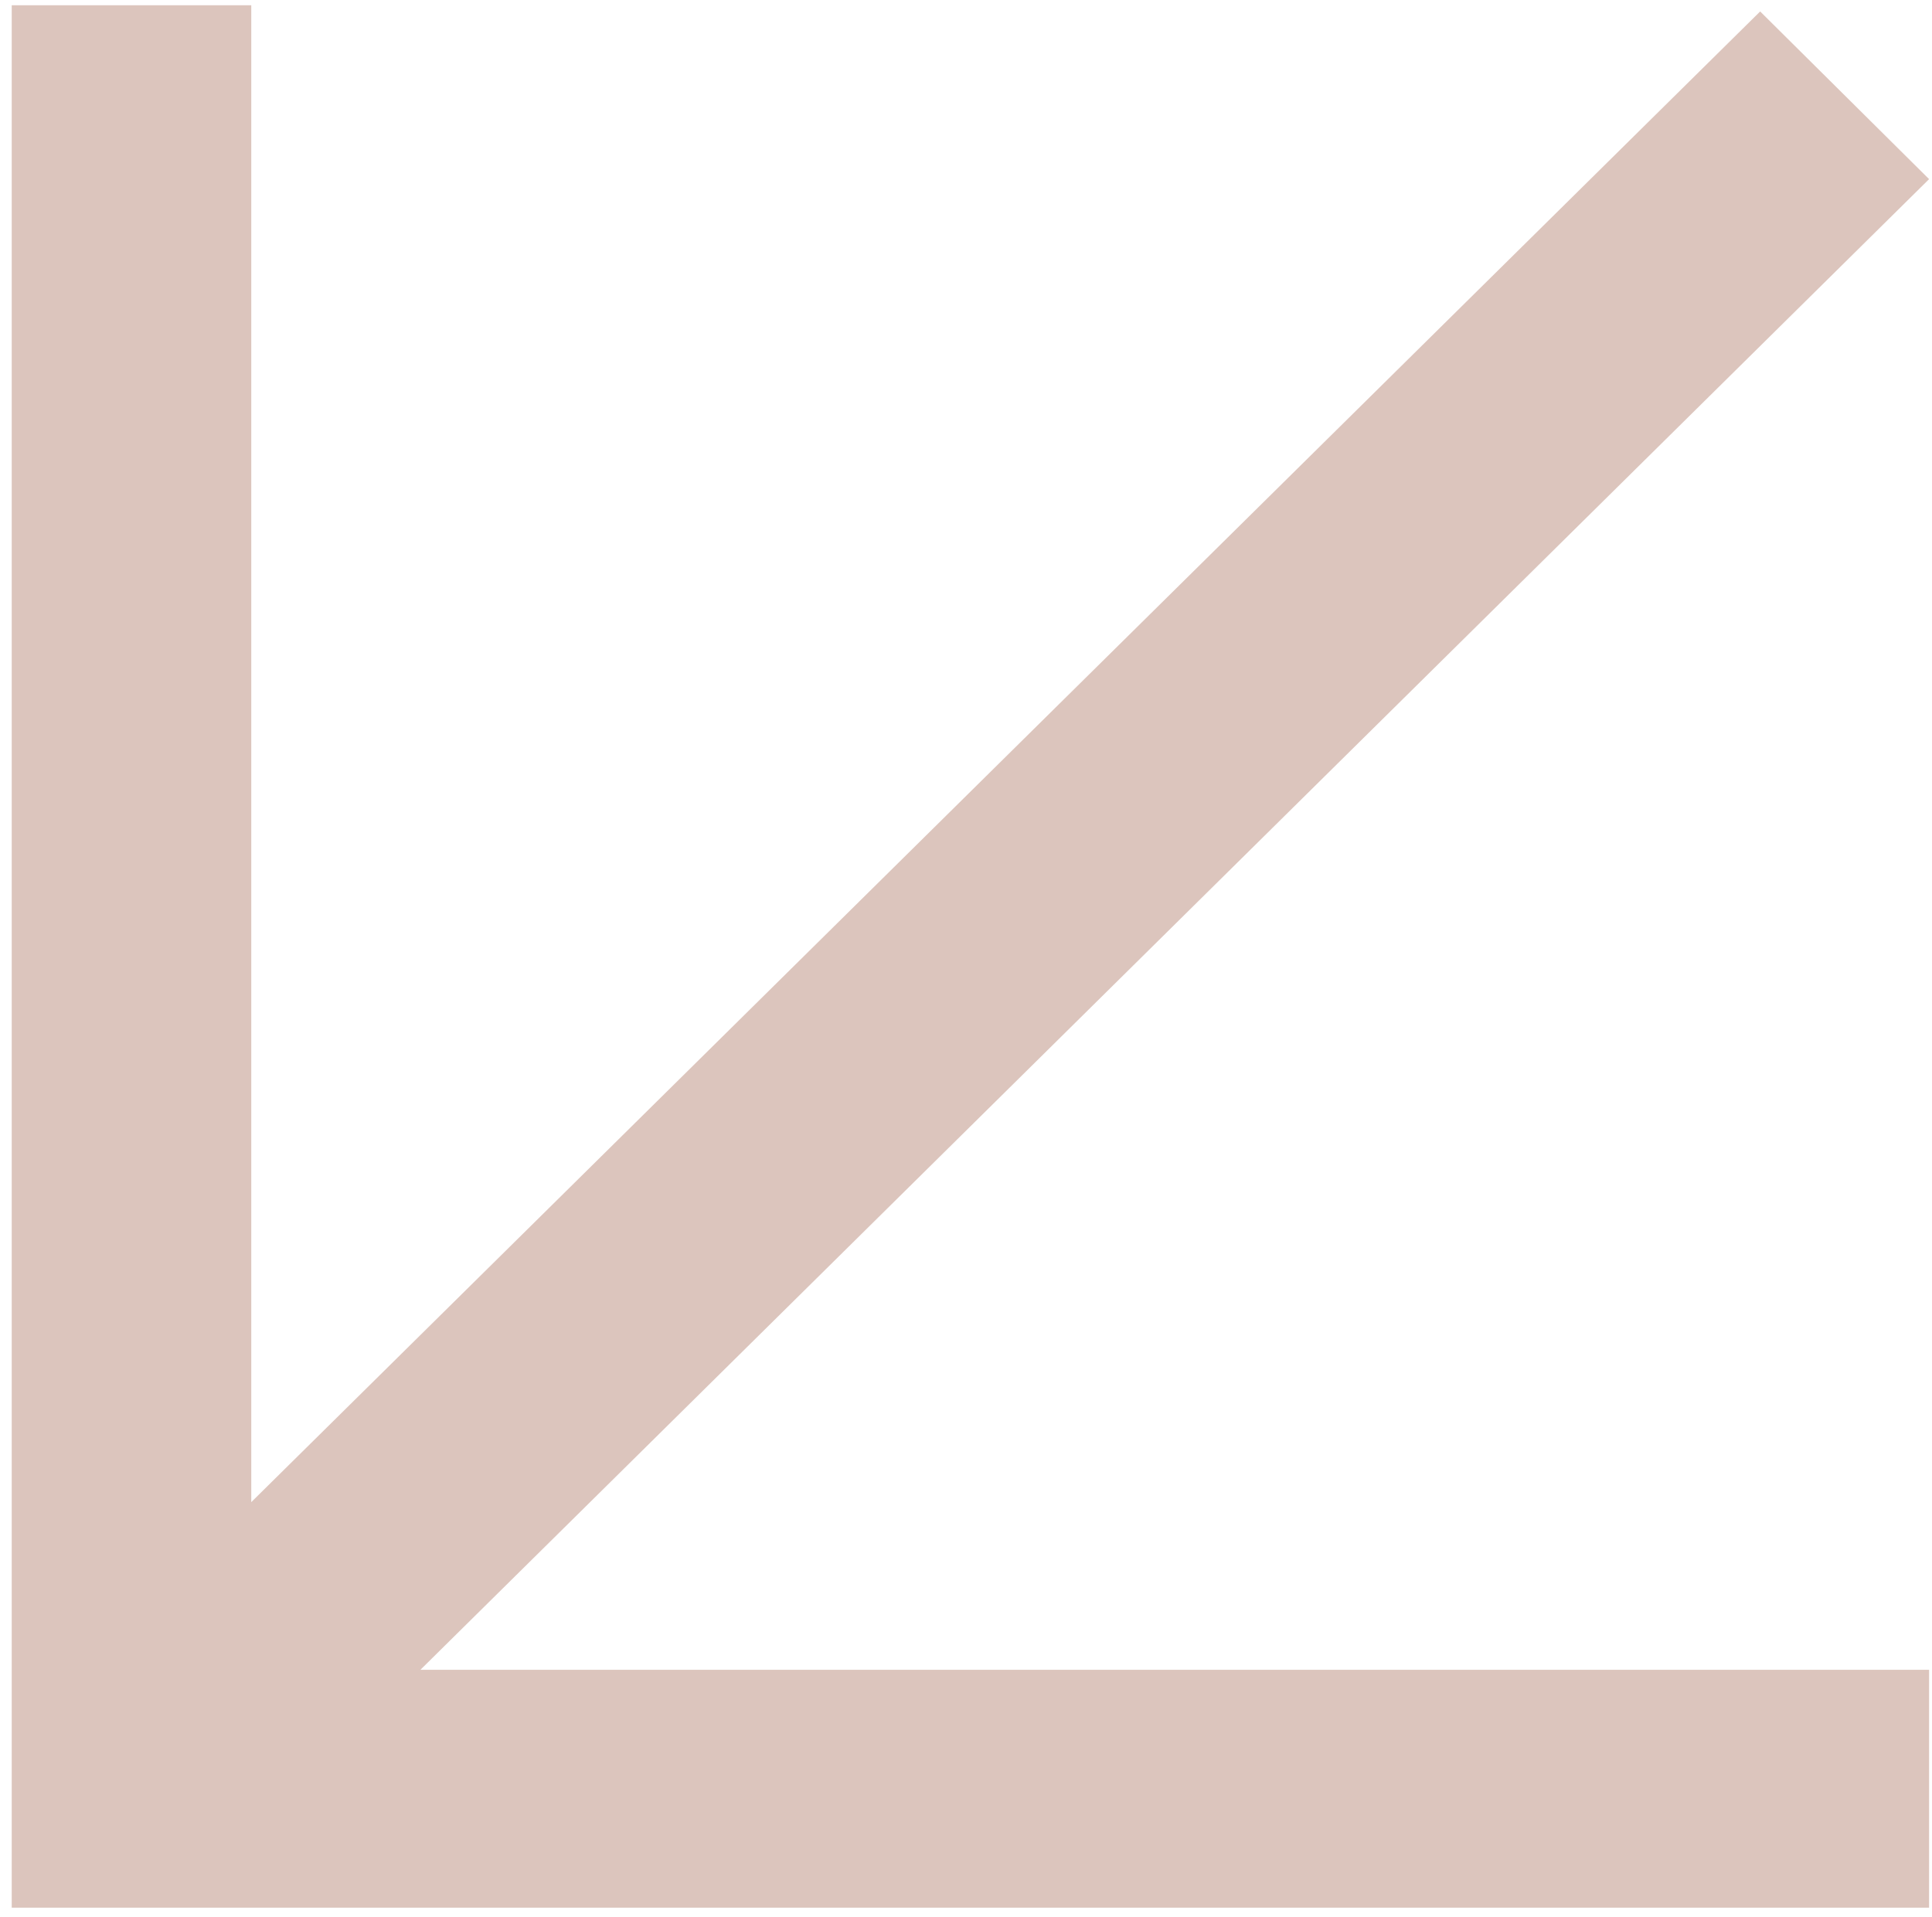 <svg width="132" height="131" viewBox="0 0 132 131" fill="none" xmlns="http://www.w3.org/2000/svg">
<g clip-path="url(#clip0_1_2615)">
<path d="M131.801 130.358V114.105H28.723L131.801 12.241L120.259 0.783L17.167 102.647V0.358H0.787V130.358H131.801Z" fill="#DCC5BD"/>
</g>
<defs>
<clipPath id="clip0_1_2615">
<rect width="131" height="130" fill="white" transform="matrix(-1 0 0 1 131.801 0.358)"/>
</clipPath>
</defs>
</svg>
